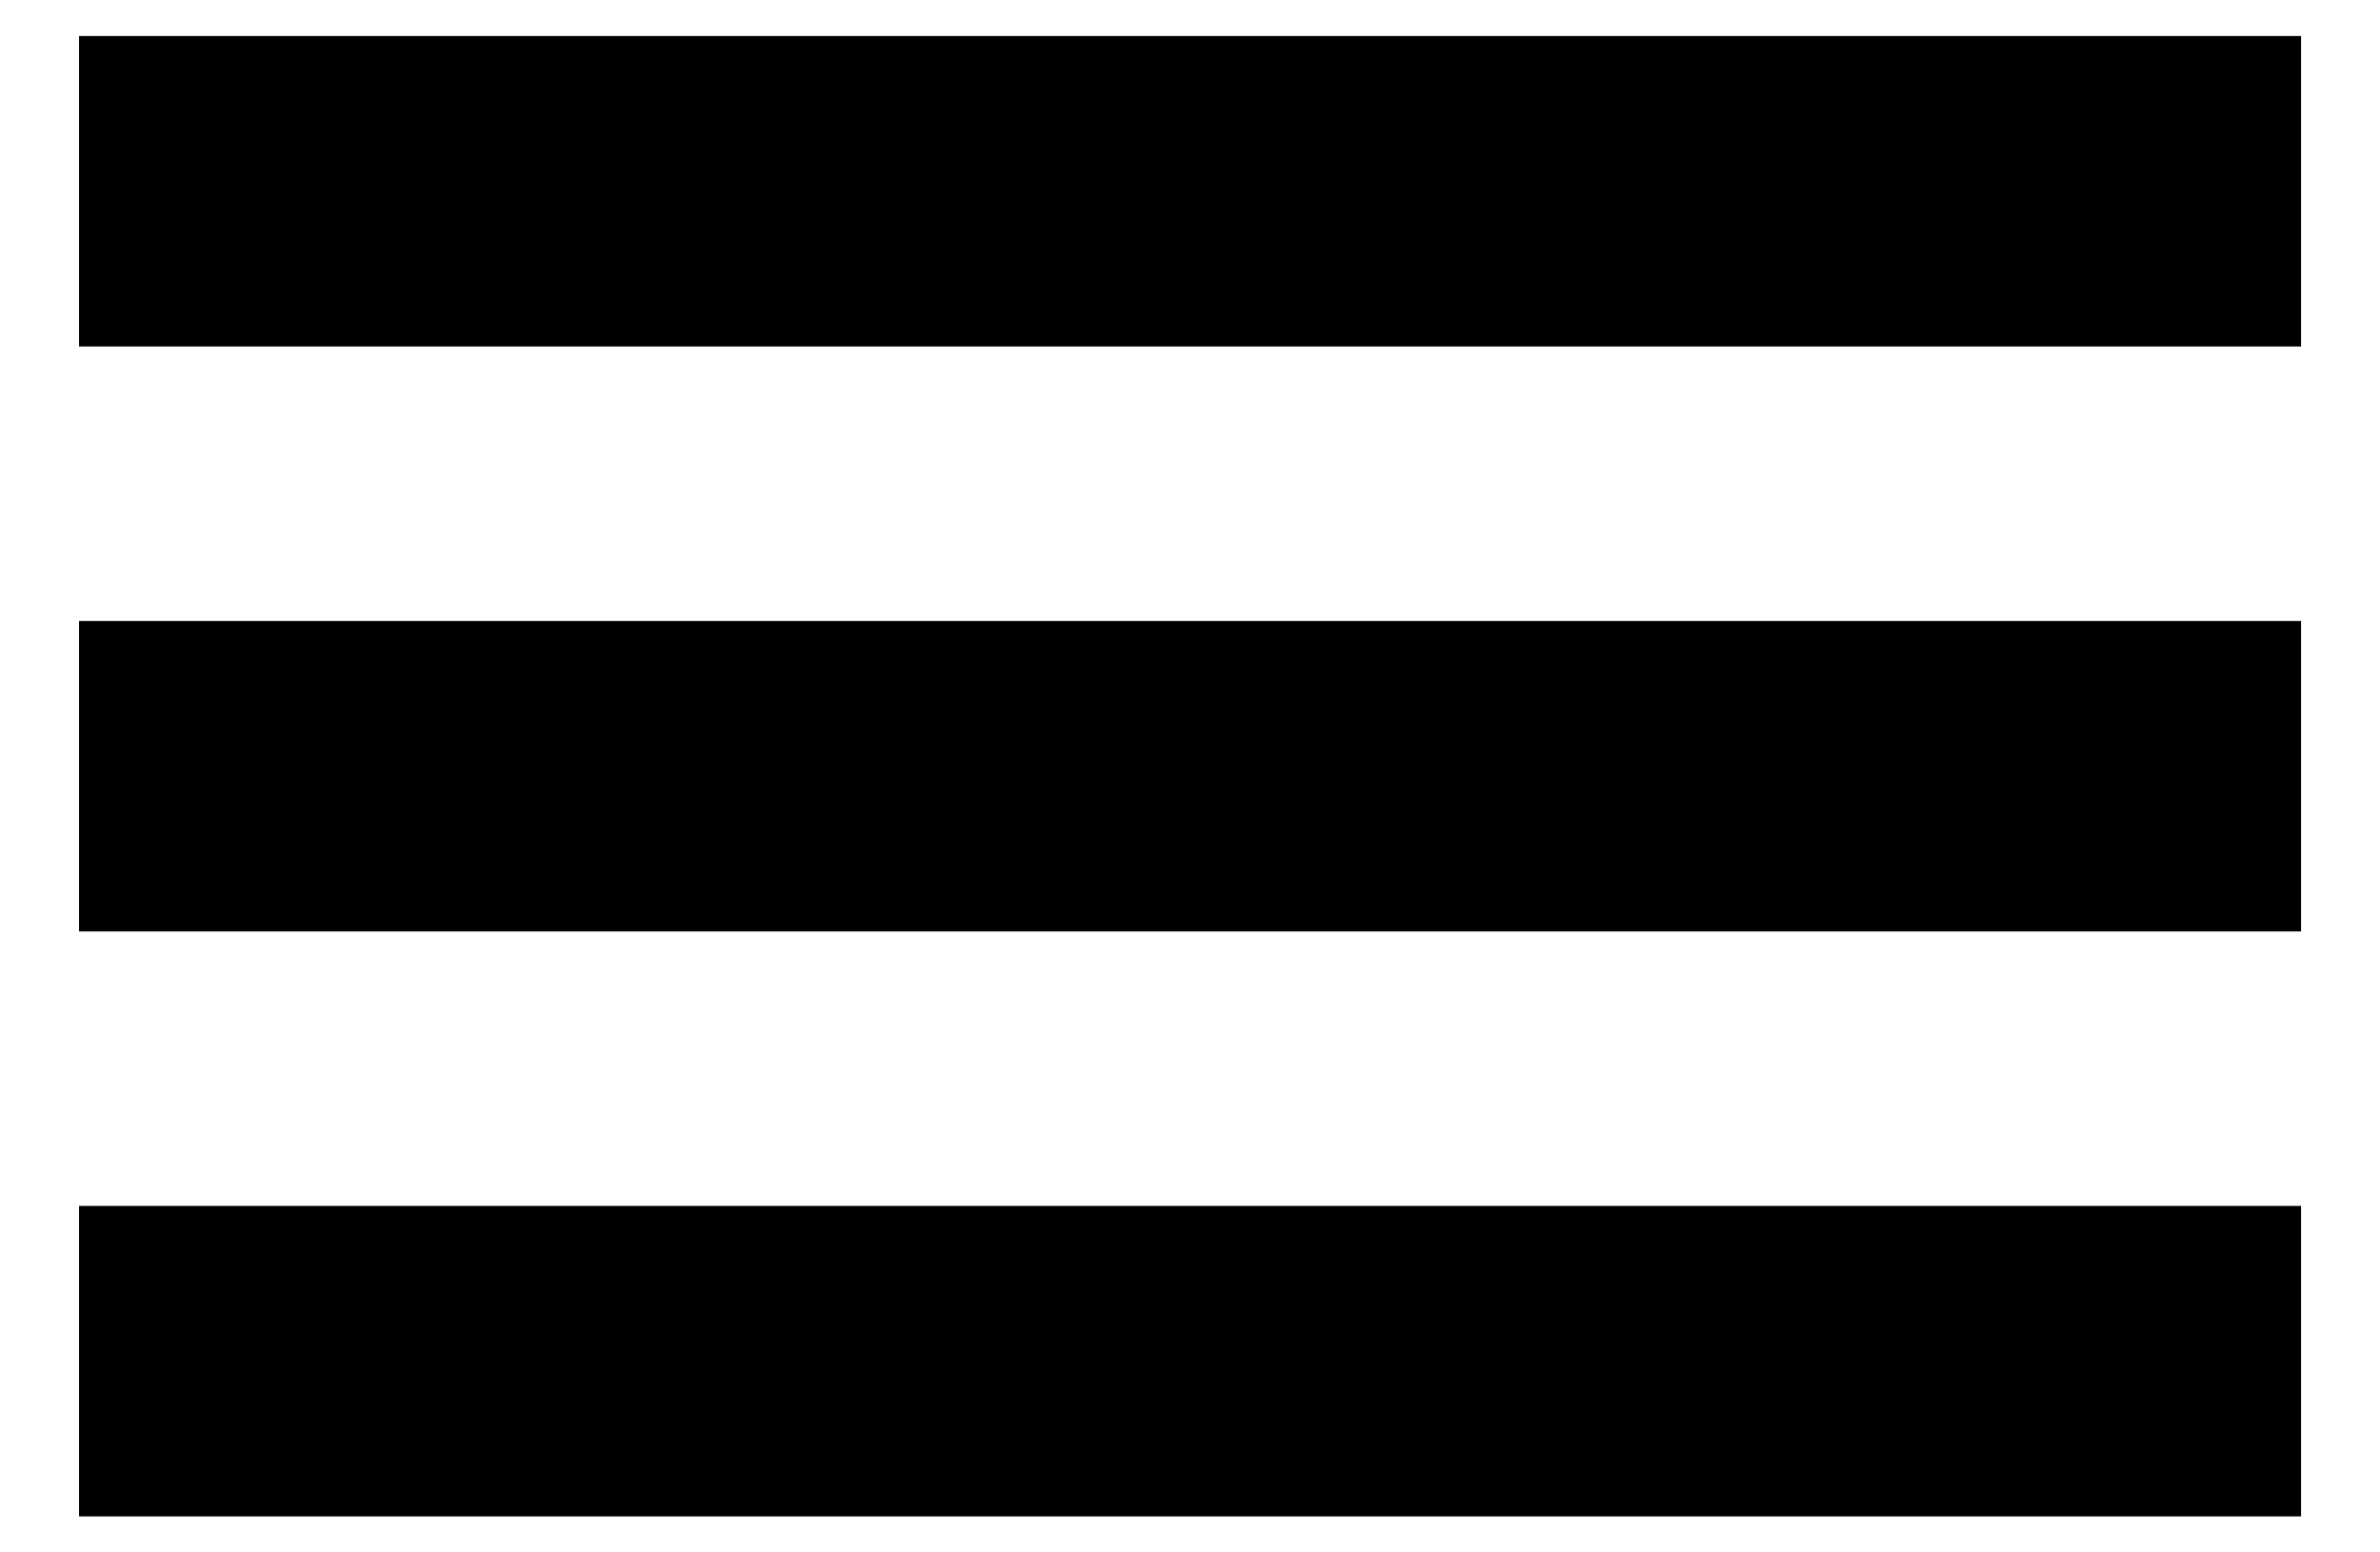 <?xml version="1.0" encoding="utf-8"?>
<!-- Generator: Adobe Illustrator 16.0.0, SVG Export Plug-In . SVG Version: 6.00 Build 0)  -->
<!DOCTYPE svg PUBLIC "-//W3C//DTD SVG 1.1//EN" "http://www.w3.org/Graphics/SVG/1.1/DTD/svg11.dtd">
<svg version="1.1" id="Layer_1" xmlns:sketch="http://www.bohemiancoding.com/sketch/ns"
	 xmlns="http://www.w3.org/2000/svg" xmlns:xlink="http://www.w3.org/1999/xlink" x="0px" y="0px" width="23px" height="15px"
	 viewBox="0 0 23 15" enable-background="new 0 0 23 15" xml:space="preserve">
<title>hamburger icon</title>
<desc>Created with Sketch.</desc>
<g id="Mobile-Menu" sketch:type="MSPage">
	<g id="hamburger-icon" transform="translate(-258, -115)" sketch:type="MSArtboardGroup">
		<g transform="translate(260, 116)" sketch:type="MSLayerGroup">
			<path id="Line" sketch:type="MSShapeGroup" fill="none" stroke="#000000" stroke-width="3" stroke-linecap="square" d="
				M0.264,0.848h18.473"/>
			<path id="Line_1_" sketch:type="MSShapeGroup" fill="none" stroke="#000000" stroke-width="3" stroke-linecap="square" d="
				M0.264,6.5h18.473"/>
			<path id="Line-2" sketch:type="MSShapeGroup" fill="none" stroke="#000000" stroke-width="3" stroke-linecap="square" d="
				M0.264,12.152h18.473"/>
		</g>
	</g>
</g>
</svg>
